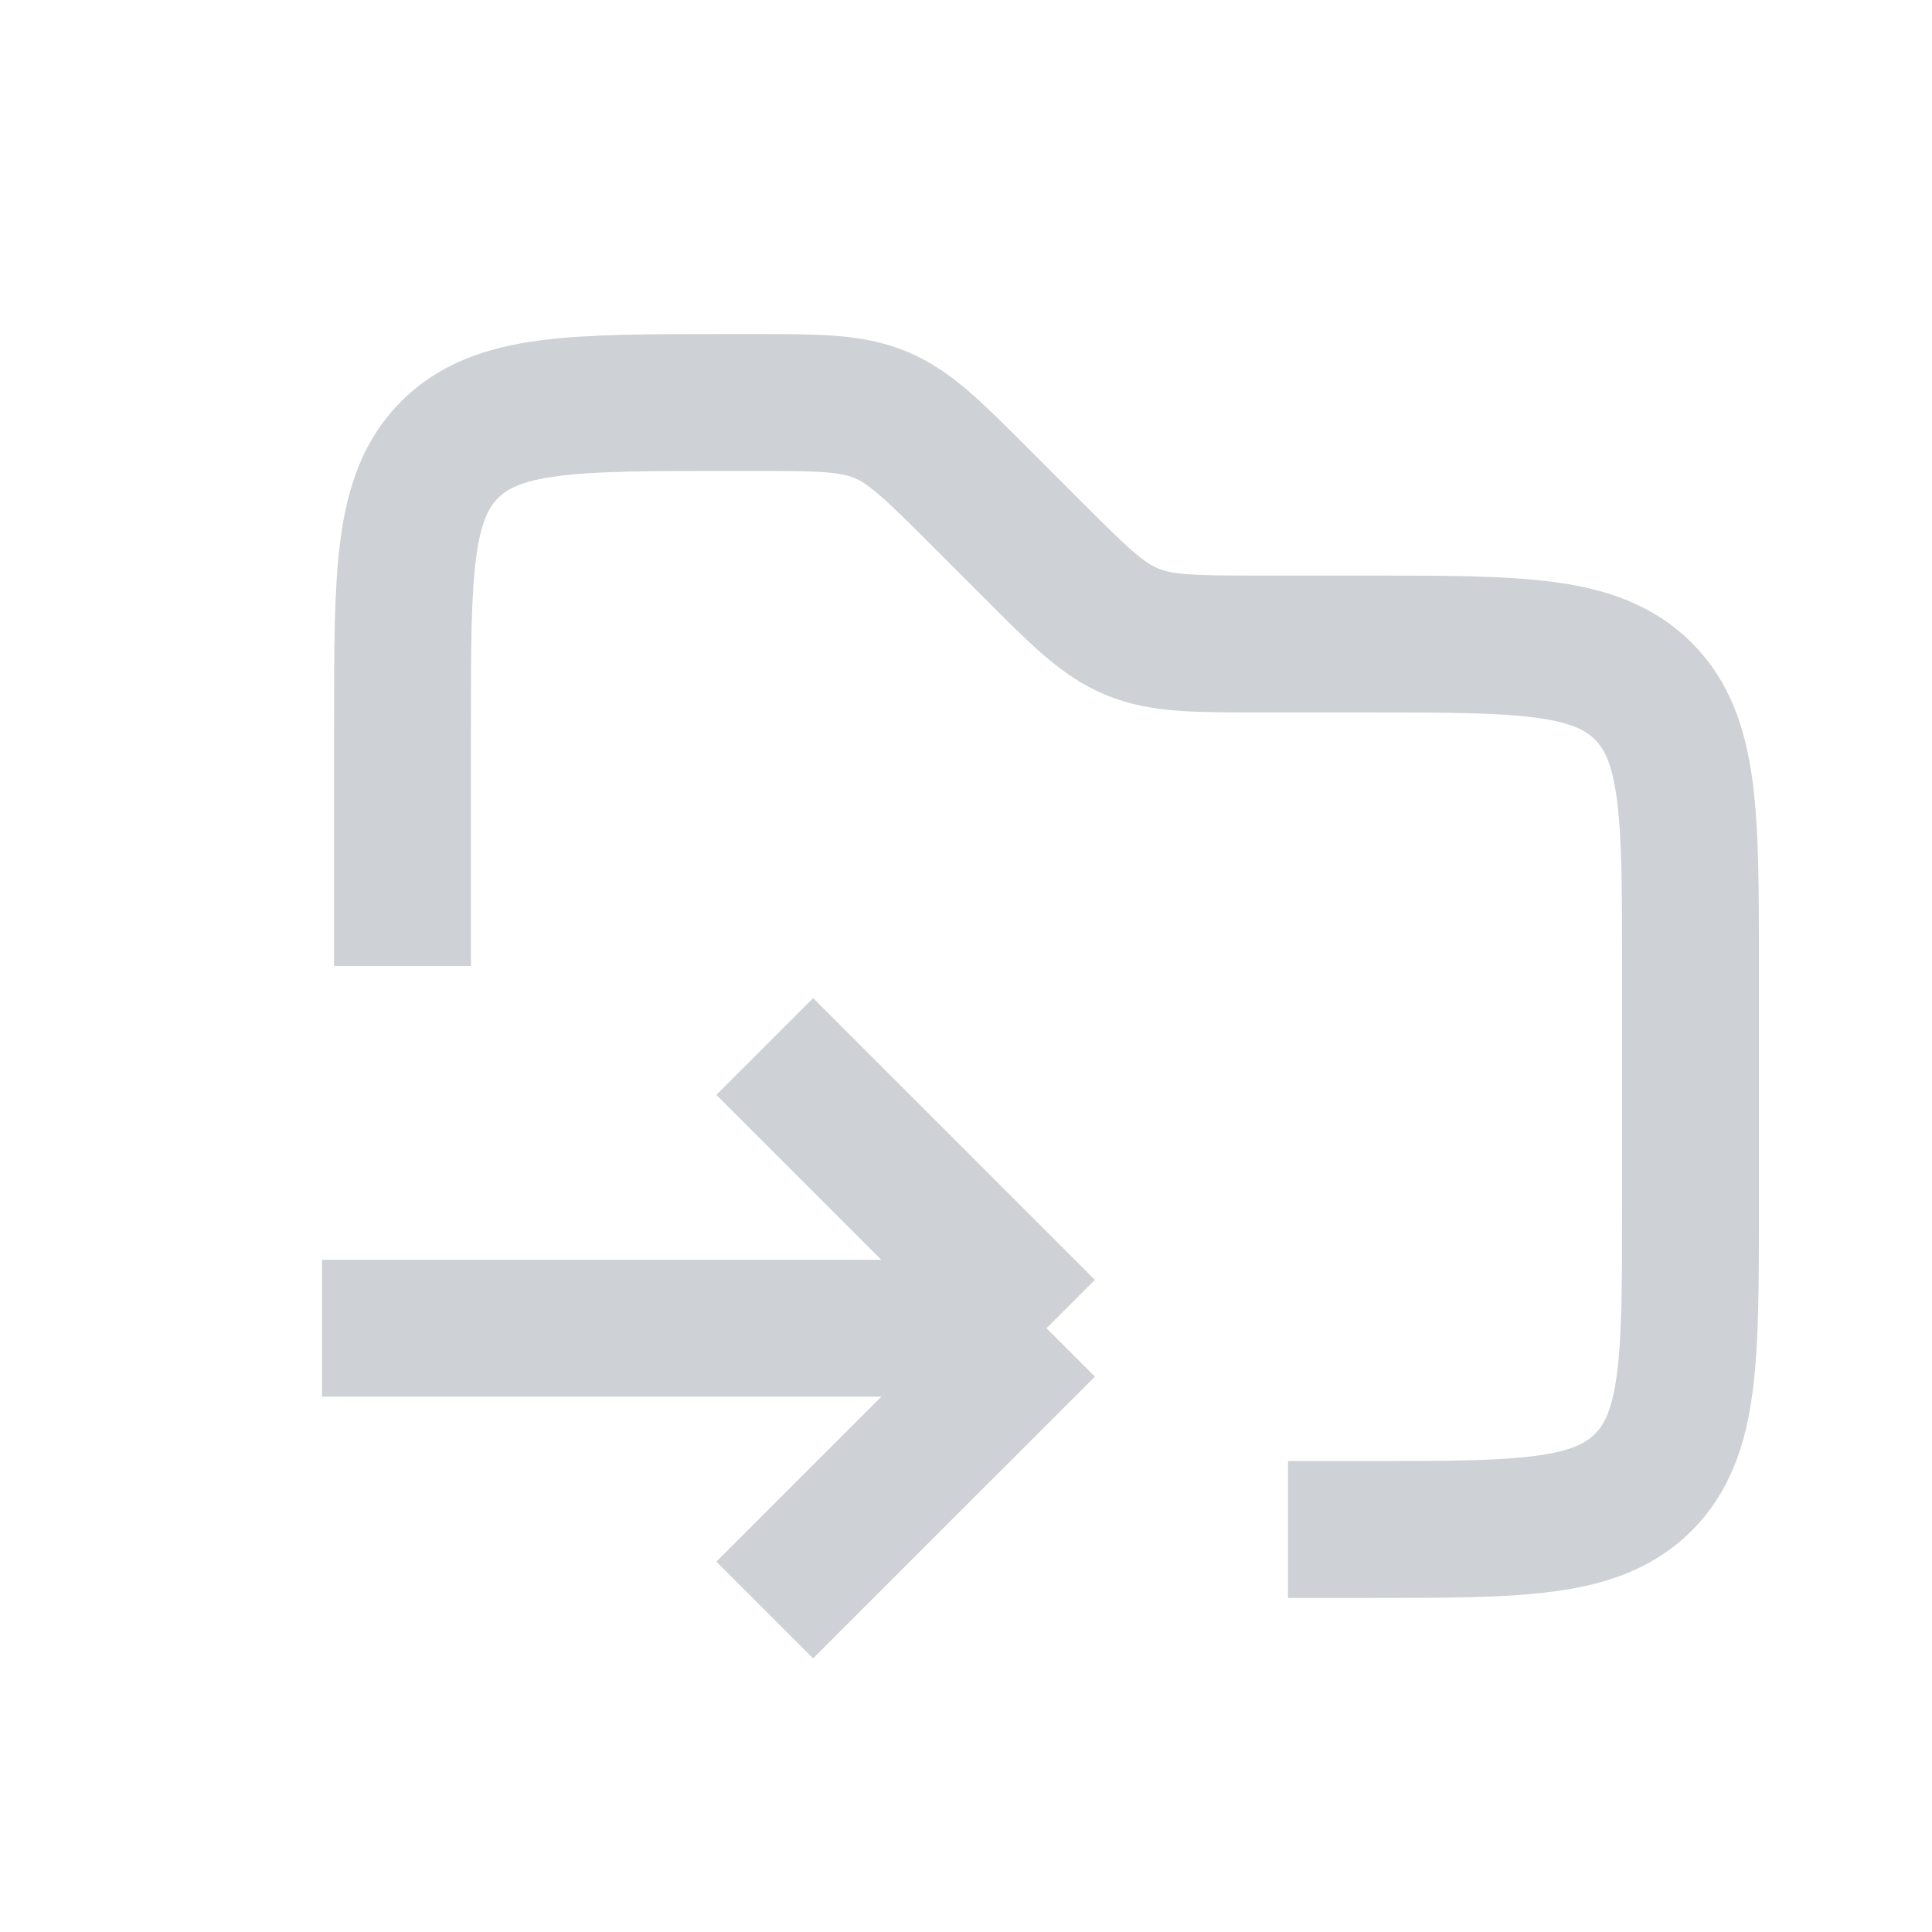 <svg xmlns="http://www.w3.org/2000/svg" width="24" height="24" fill="none" viewBox="0 0 24 24"><path stroke="#CED1D5" stroke-width="1.7" d="M5 12V9C5 7.114 5 6.172 5.586 5.586C6.172 5 7.114 5 9 5H9.343C10.161 5 10.569 5 10.937 5.152C11.305 5.304 11.594 5.594 12.172 6.172L12.828 6.828C13.406 7.406 13.695 7.696 14.063 7.848C14.431 8 14.839 8 15.657 8H17C18.886 8 19.828 8 20.414 8.586C21 9.172 21 10.114 21 12V15C21 16.886 21 17.828 20.414 18.414C19.828 19 18.886 19 17 19H16"/><path stroke="#CED1D5" stroke-width="1.7" d="M4 16.5H13M13 16.5L9.5 13M13 16.5L9.5 20"/></svg>